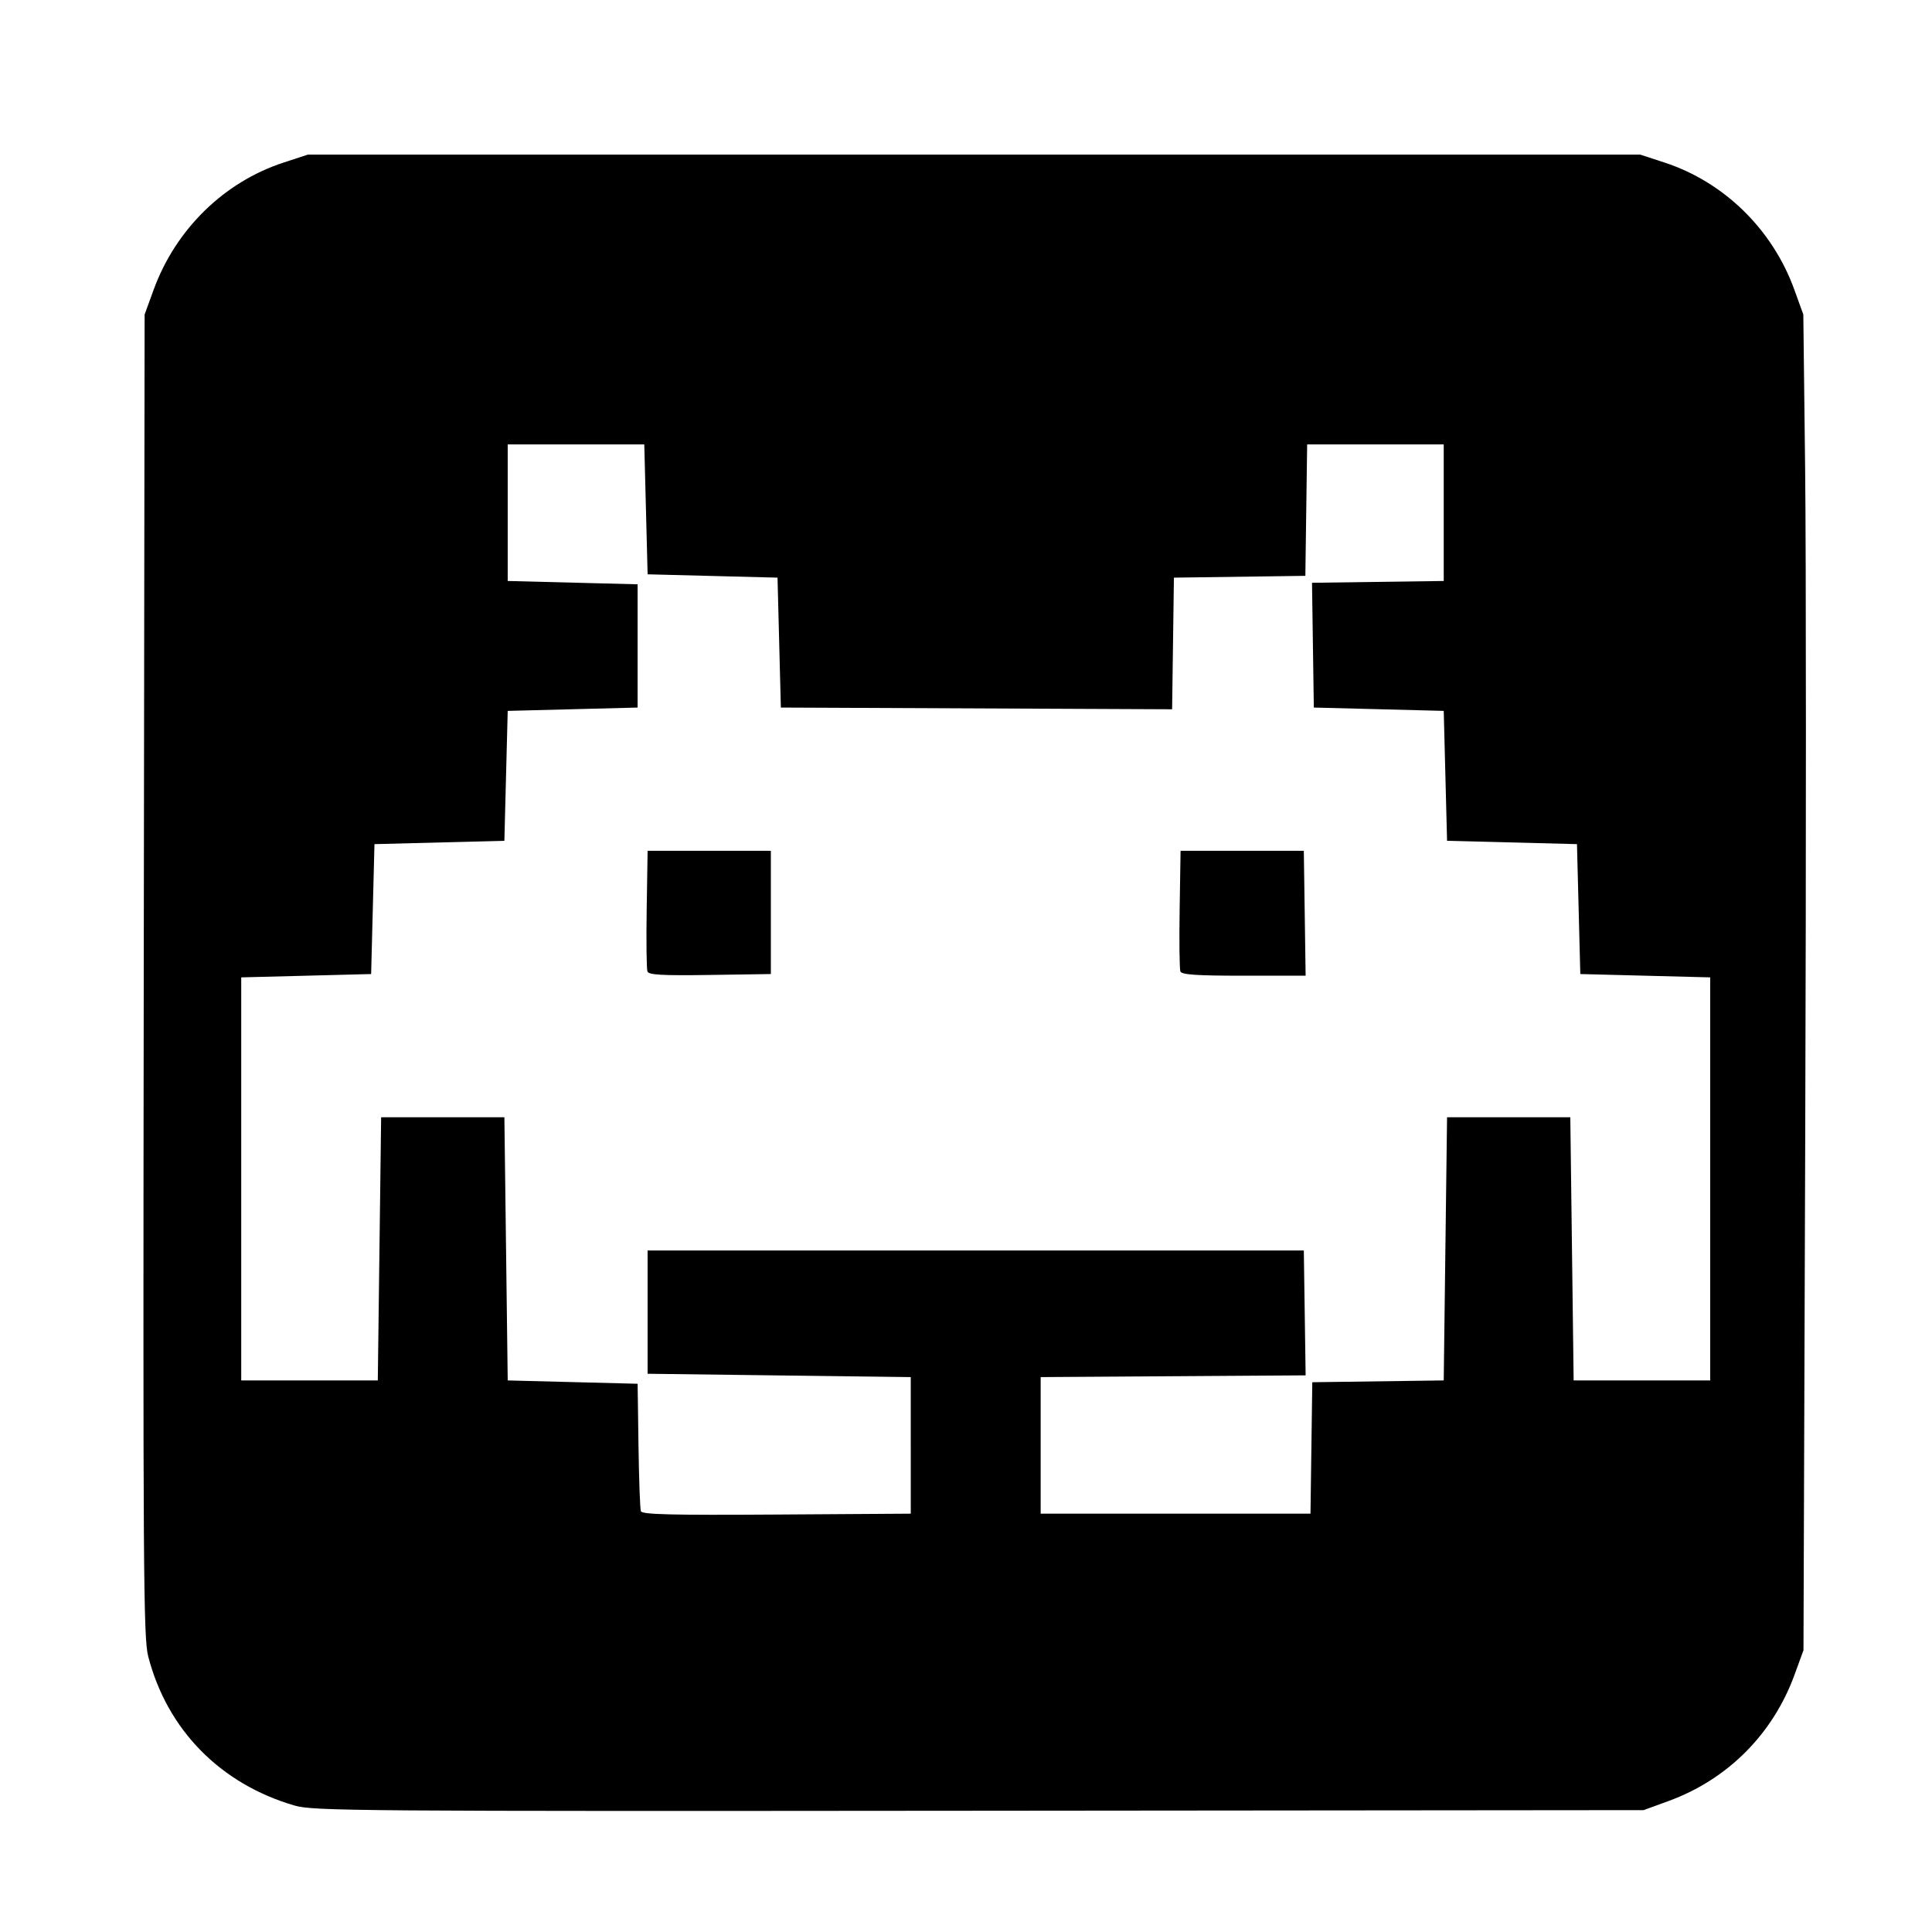 <?xml version="1.0" encoding="UTF-8" standalone="no"?>
<!-- Created with Inkscape (http://www.inkscape.org/) -->

<svg
   xmlns:dc="http://purl.org/dc/elements/1.1/"
   xmlns:cc="http://creativecommons.org/ns#"
   xmlns:rdf="http://www.w3.org/1999/02/22-rdf-syntax-ns#"
   xmlns:svg="http://www.w3.org/2000/svg"
   xmlns="http://www.w3.org/2000/svg"
   xmlns:sodipodi="http://sodipodi.sourceforge.net/DTD/sodipodi-0.dtd"
   xmlns:inkscape="http://www.inkscape.org/namespaces/inkscape"
   id="svg2"
   version="1.1"
   inkscape:version="0.48.5 r10040"
   width="580"
   height="580"
   sodipodi:docname="videogames.svg">
  <defs
     id="defs6" />
  <sodipodi:namedview
     pagecolor="#ffffff"
     bordercolor="#666666"
     borderopacity="1"
     objecttolerance="10"
     gridtolerance="10"
     guidetolerance="10"
     inkscape:pageopacity="0"
     inkscape:pageshadow="2"
     inkscape:window-width="1920"
     inkscape:window-height="1007"
     id="namedview4"
     showgrid="false"
     inkscape:zoom="1.1508772"
     inkscape:cx="213.29462"
     inkscape:cy="253.55263"
     inkscape:window-x="0"
     inkscape:window-y="31"
     inkscape:window-maximized="1"
     inkscape:current-layer="svg2" />
  <path
     inkscape:connector-curvature="0"
     id="path2984"
     d="m 88.415,542.034 c -22.286,-6.496 -38.265,-22.792 -43.929,-44.801 -1.433,-5.567 -1.565,-25.898 -1.331,-204.5 l 0.26,-198.318 2.729,-7.477 c 6.6,-18.085 21.097,-32.276 38.944,-38.122 l 7.328,-2.4 200,0 200,0 7.328,2.4 c 17.861,5.851 32.397,20.09 38.919,38.122 l 2.704,7.477 0.547,46.5 c 0.301,25.575 0.312,115.8 0.025,200.5 l -0.523,154 -2.695,7.381 c -6.5,17.801 -20.096,31.419 -37.827,37.89 l -7.478,2.729 -199.5,0.184 c -187.312,0.173 -199.867,0.077 -205.5,-1.565 z m 185,-108.119 0,-20.5 -39.5,-0.5 -39.5,-0.5 0,-18.5 0,-18.5 98.5,0 98.5,0 0.272,18.739 0.272,18.738 -39.772,0.262 -39.772,0.261 0,20.5 0,20.5 40.5,0 40.5,0 0.271,-19.729 0.271,-19.729 19.729,-0.271 19.729,-0.271 0.5,-39.5 0.5,-39.5 18.5,0 18.5,0 0.5,39.5 0.5,39.5 20.5,0 20.5,0 0,-60.5 0,-60.5 -19.5,-0.5 -19.5,-0.5 -0.5,-19.5 -0.5,-19.5 -19.5,-0.5 -19.5,-0.5 -0.5,-19.5 -0.5,-19.5 -19.5,-0.5 -19.5,-0.5 -0.272,-18.729 -0.272,-18.729 19.772,-0.271 19.772,-0.271 0,-20.5 0,-20.5 -20.5,0 -20.5,0 -0.271,19.729 -0.271,19.729 -19.729,0.271 -19.729,0.271 -0.271,19.758 -0.271,19.758 -58.729,-0.258 -58.729,-0.258 -0.5,-19.5 -0.5,-19.5 -19.5,-0.5 -19.5,-0.5 -0.5,-19.5 -0.5,-19.5 -20.5,0 -20.5,0 0,20.5 0,20.5 19.5,0.5 19.5,0.5 0,18.5 0,18.5 -19.5,0.5 -19.5,0.5 -0.5,19.5 -0.5,19.5 -19.5,0.5 -19.5,0.5 -0.5,19.5 -0.5,19.5 -19.5,0.5 -19.5,0.5 0,60.5 0,60.5 20.5,0 20.5,0 0.5,-39.5 0.5,-39.5 18.5,0 18.5,0 0.5,39.5 0.5,39.5 19.5,0.5 19.5,0.5 0.258,18.5 c 0.141,10.175 0.467,19.068 0.723,19.761 0.366,0.993 9.049,1.206 40.743,1 l 40.277,-0.261 0,-20.5 z m -79.047,-142.262 c -0.276,-0.719 -0.378,-9.167 -0.227,-18.773 l 0.275,-17.465 18.5,0 18.5,0 0,18.5 0,18.5 -18.273,0.273 c -14.323,0.214 -18.381,-0.01 -18.774,-1.035 z m 159.991,-0.023 c -0.271,-0.707 -0.37,-9.144 -0.219,-18.75 l 0.275,-17.465 18.5,0 18.5,0 0.272,18.75 0.272,18.75 -18.553,0 c -14.191,0 -18.669,-0.302 -19.047,-1.285 z"
     style="fill:#000000;stroke:none;stroke-opacity:1;fill-opacity:1" />
</svg>
